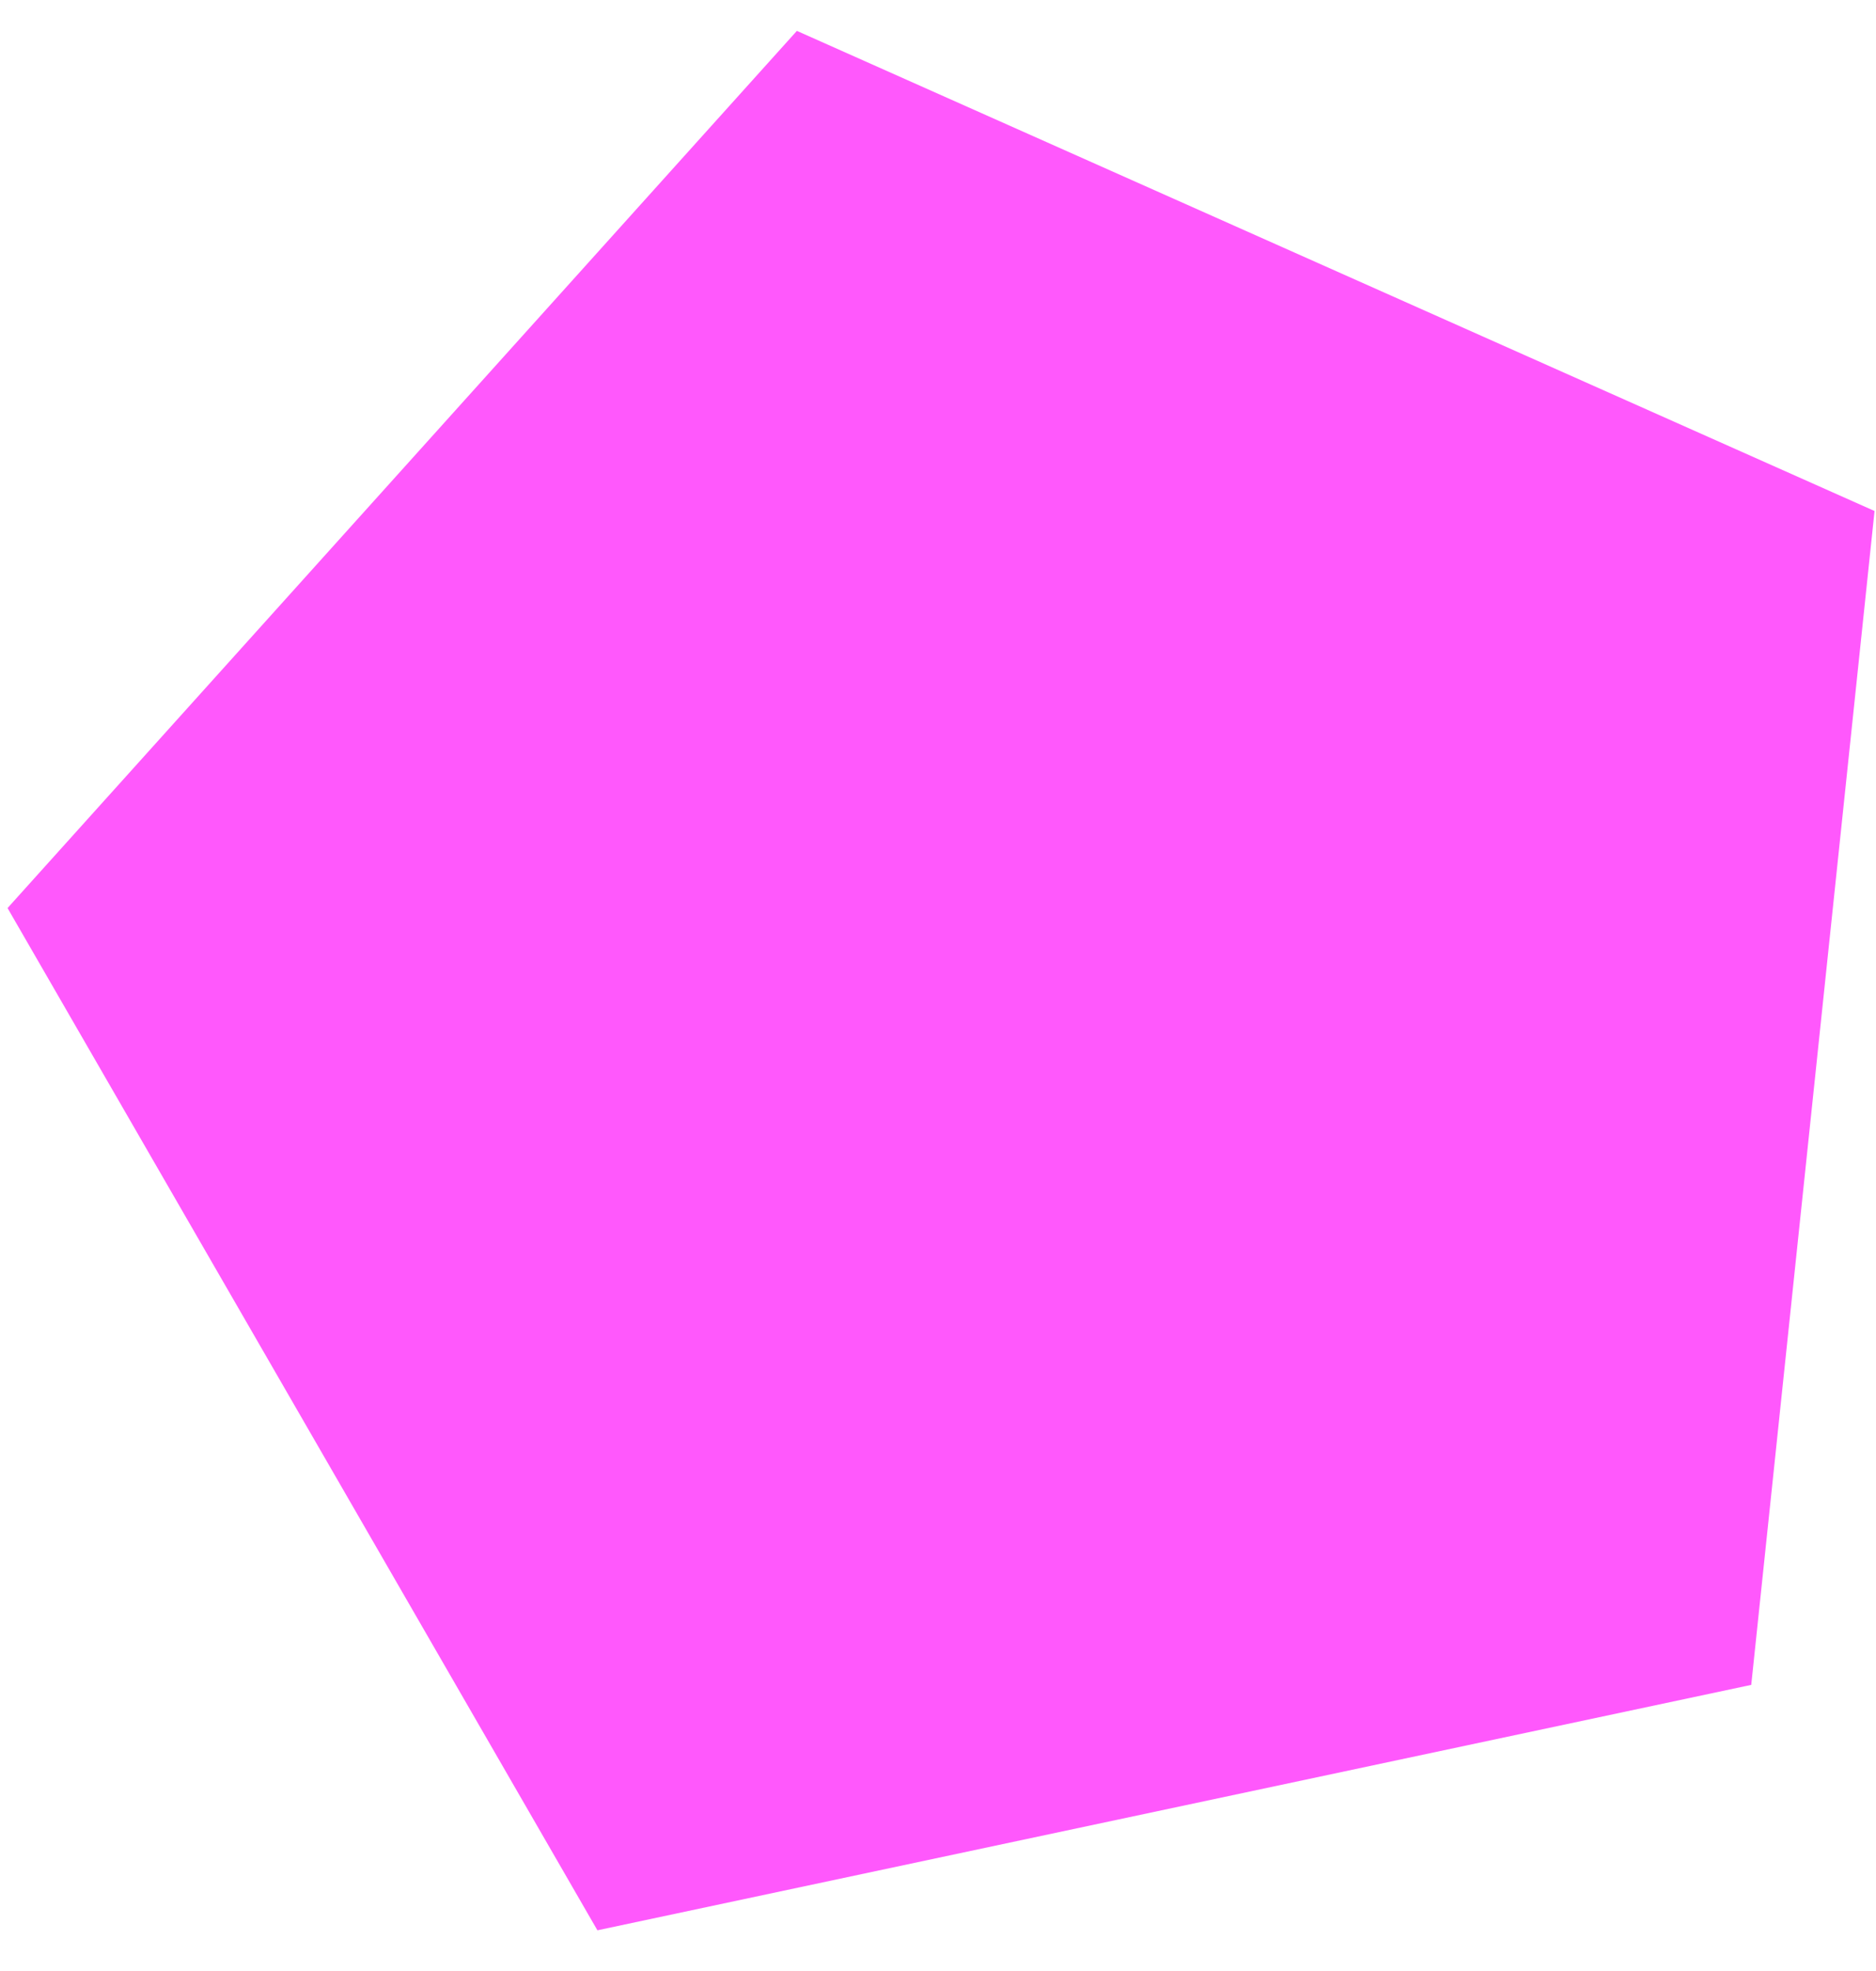 <svg width="40" height="42" viewBox="0 0 40 42" fill="none" xmlns="http://www.w3.org/2000/svg">
<path d="M16.991 0.658L39.969 10.889L37.34 35.903L12.738 41.133L0.161 19.35L16.991 0.658Z" fill="#FF21FB" fill-opacity="0.75"/>
</svg>
